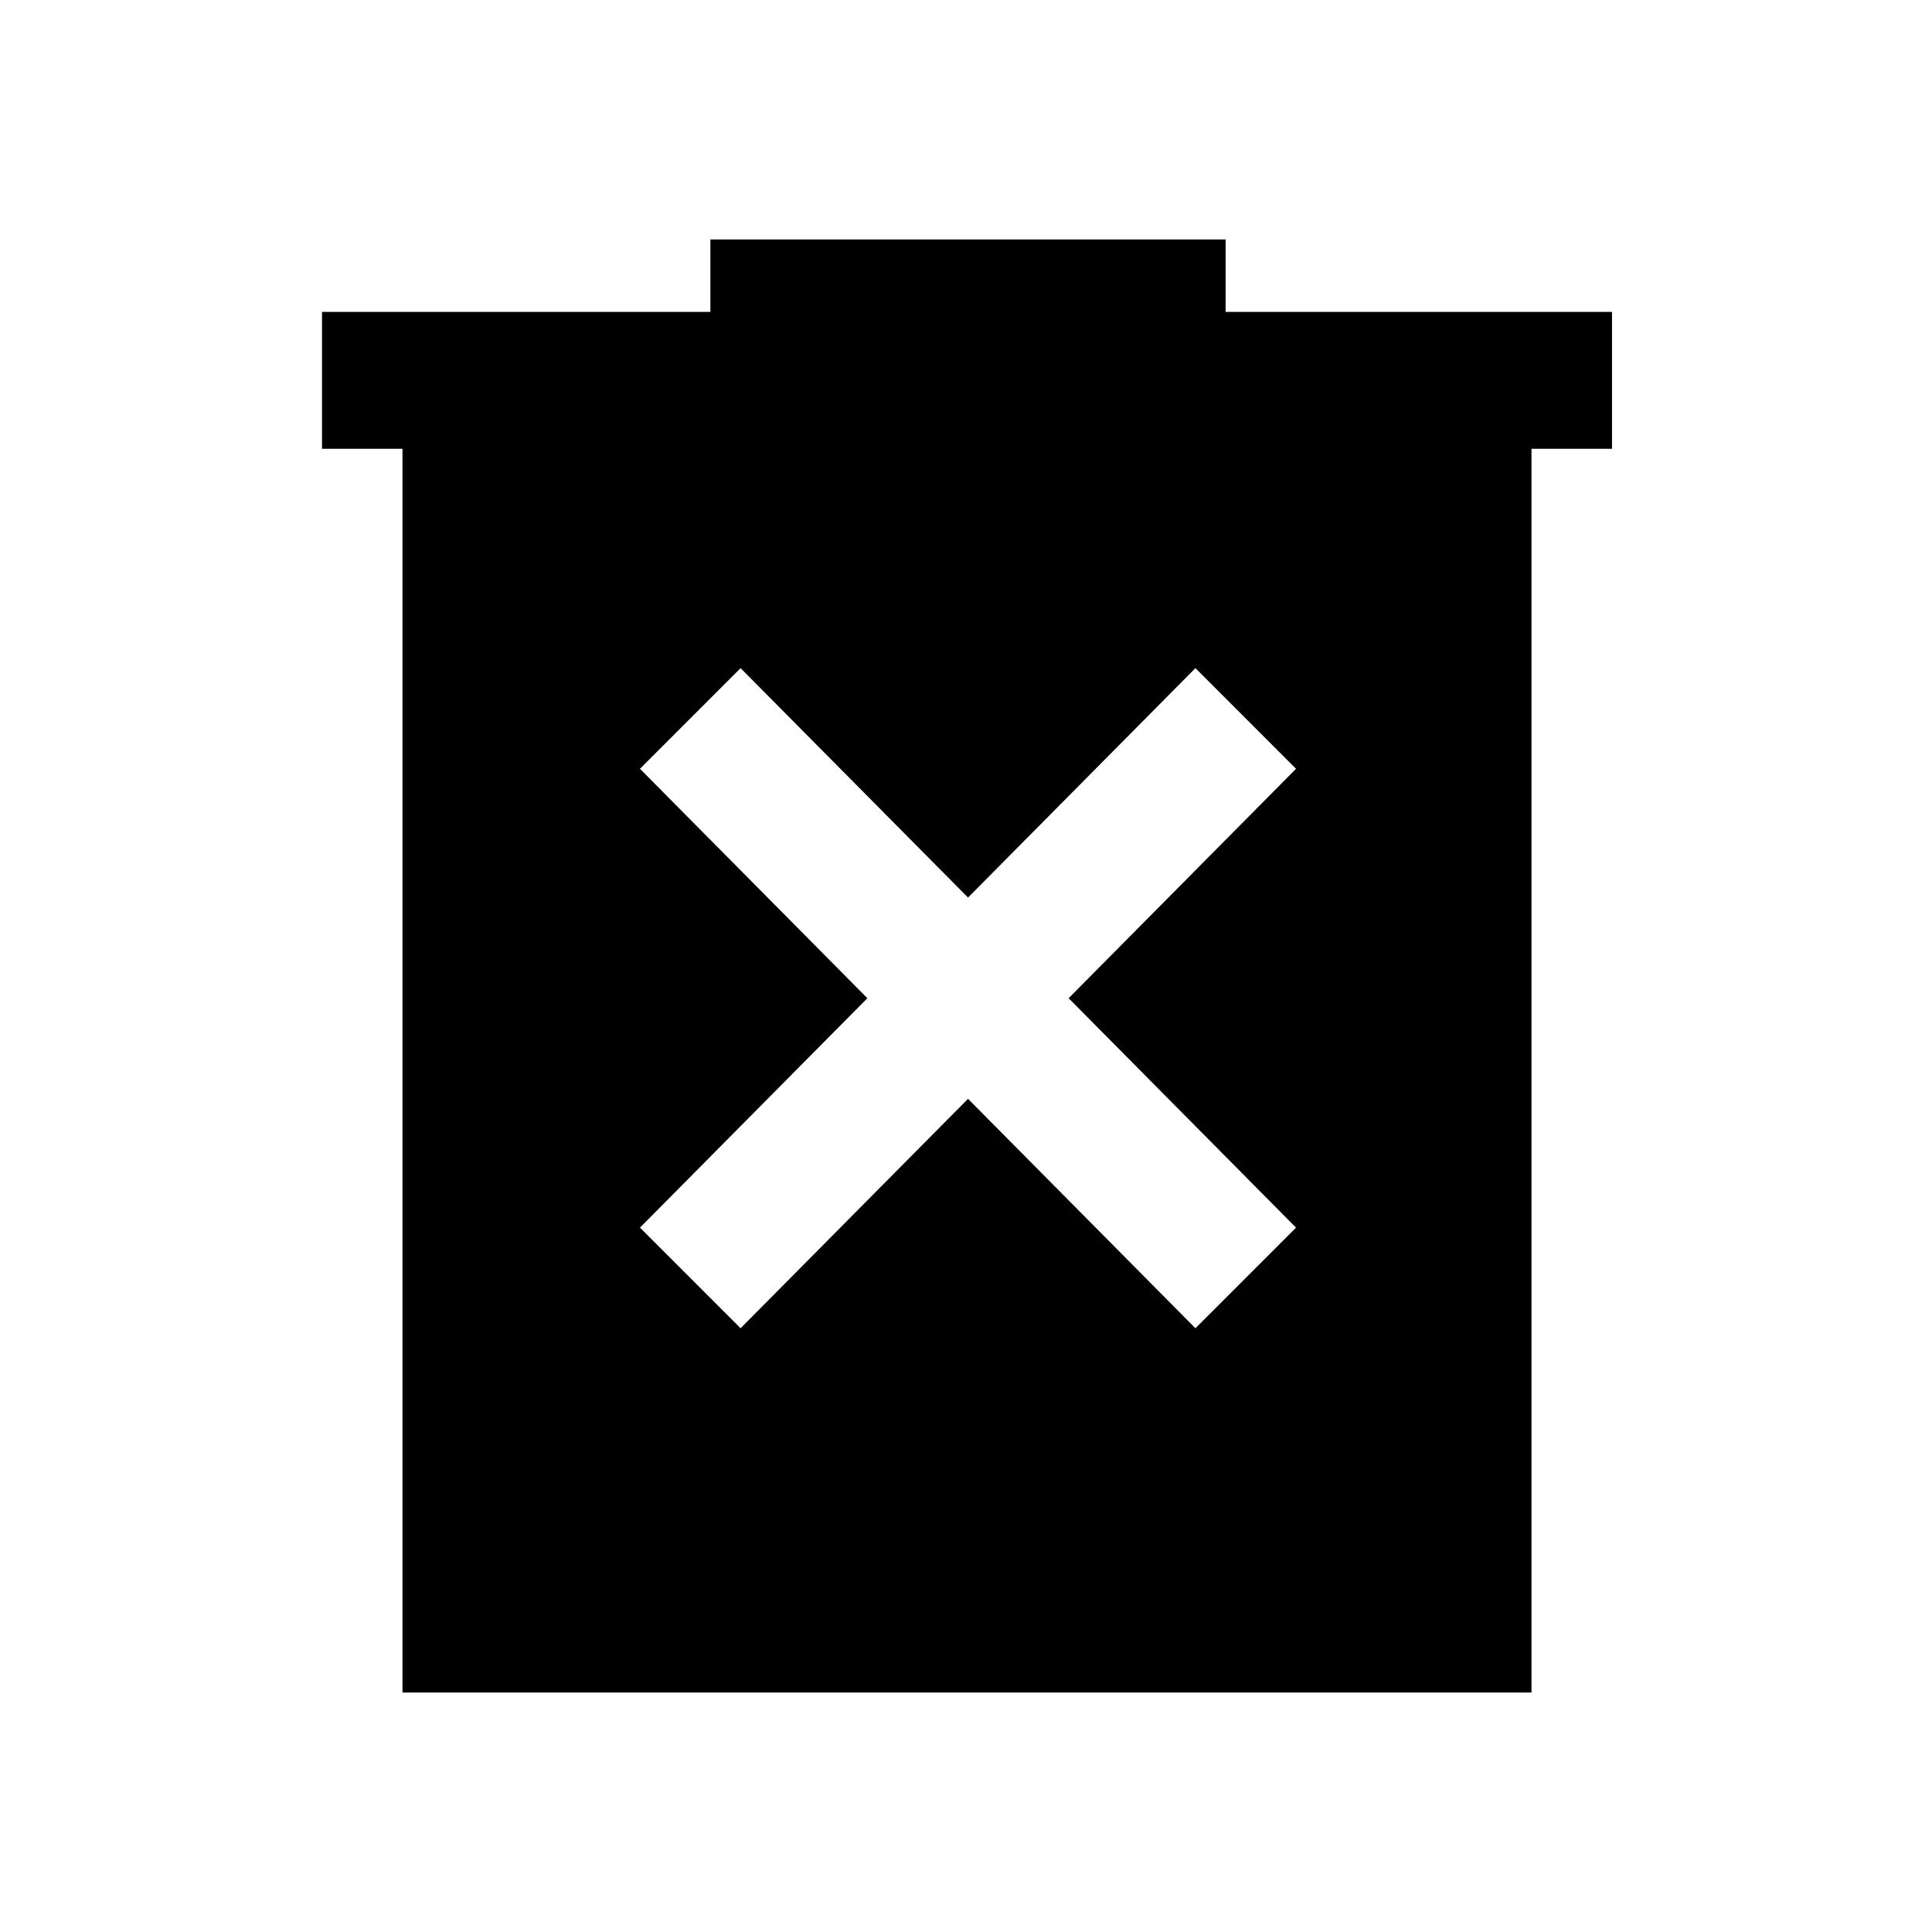 <svg xmlns="http://www.w3.org/2000/svg" height="40" width="40"><path d="M15.333 27.5 20.042 22.75 24.75 27.5 26.833 25.417 22.125 20.667 26.833 15.917 24.75 13.833 20.042 18.583 15.333 13.833 13.25 15.917 17.958 20.667 13.25 25.417ZM8.333 35.042V9.292H6.667V6.458H14.708V4.958H25.375V6.458H33.375V9.292H31.708V35.042Z"/></svg>